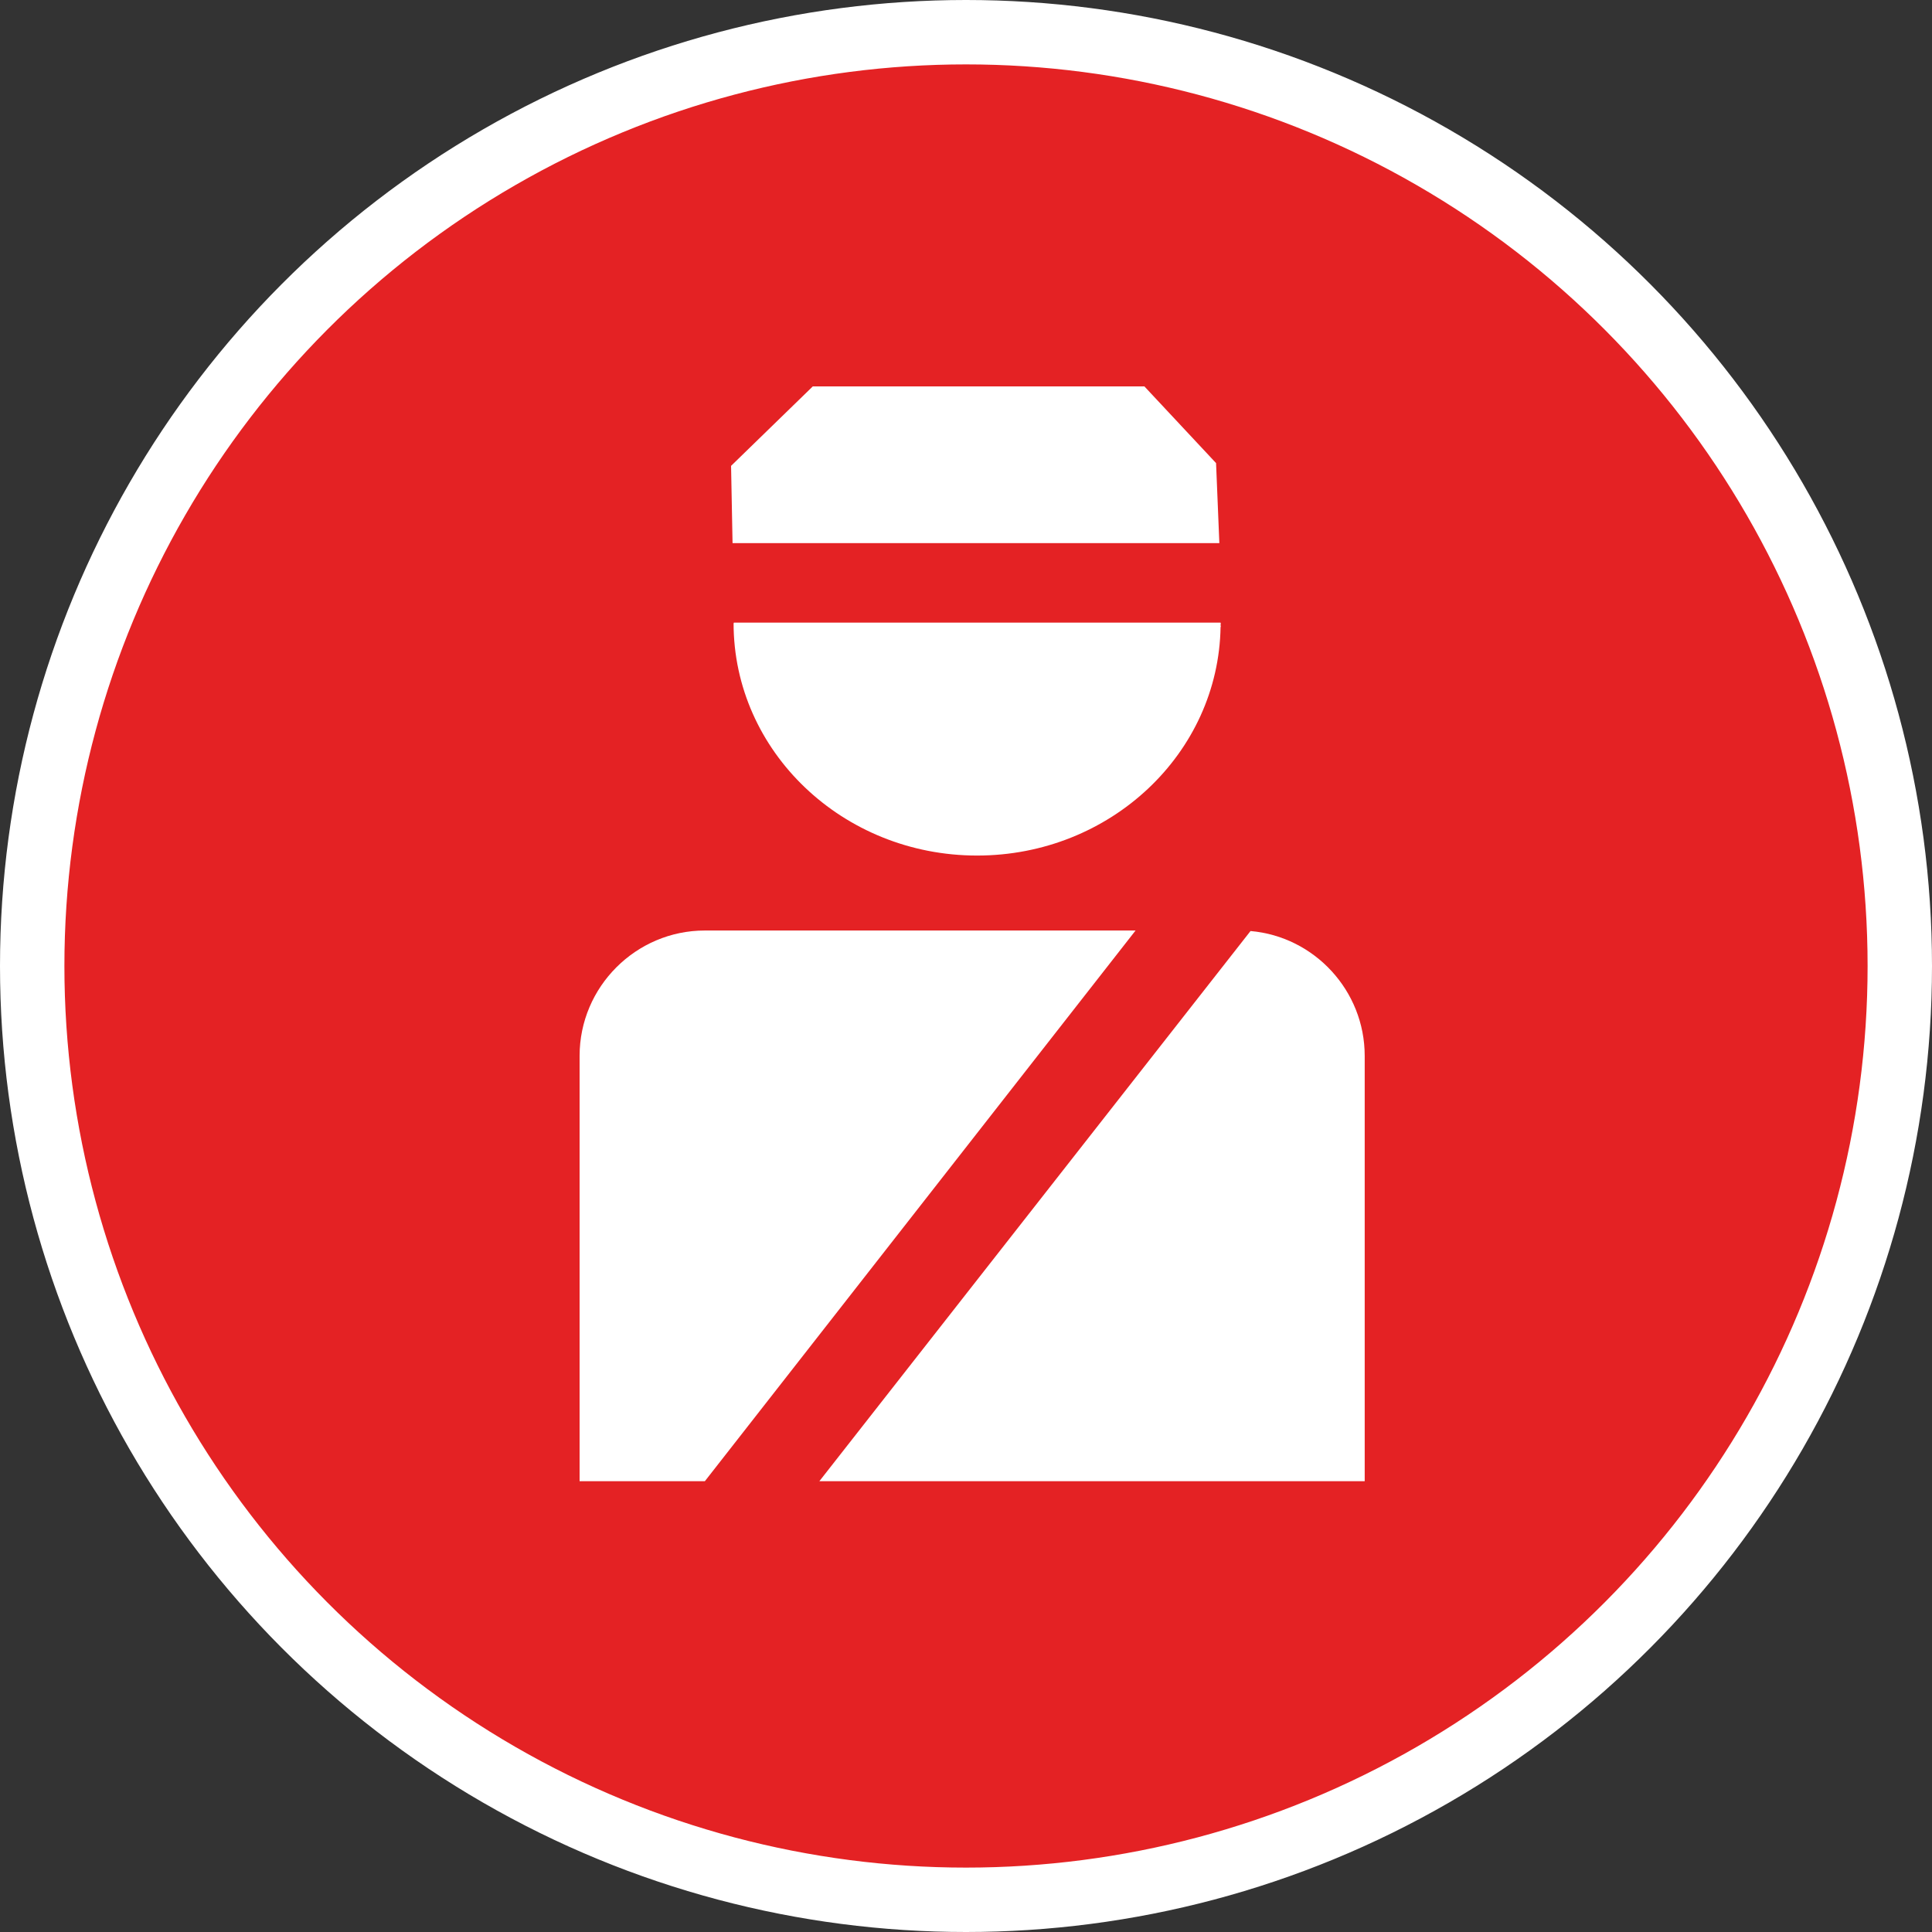 <?xml version="1.0" encoding="UTF-8" standalone="no"?>
<!-- Created with Inkscape (http://www.inkscape.org/) -->

<svg
   xmlns:dc="http://purl.org/dc/elements/1.1/"
   xmlns:cc="http://creativecommons.org/ns#"
   xmlns:rdf="http://www.w3.org/1999/02/22-rdf-syntax-ns#"
   xmlns:svg="http://www.w3.org/2000/svg"
   xmlns="http://www.w3.org/2000/svg"
   xmlns:xlink="http://www.w3.org/1999/xlink"
   xmlns:sodipodi="http://sodipodi.sourceforge.net/DTD/sodipodi-0.dtd"
   xmlns:inkscape="http://www.inkscape.org/namespaces/inkscape"
   width="30px"
   height="30px"
   version="1.1"
   id="svg8"
   inkscape:version="0.92.4 5da689c313, 2019-01-14"
   sodipodi:docname="container.svg">
  <rect width="100%" height="100%" fill="#333333" stroke="none"/>
  <defs
     id="defs2" />
  <sodipodi:namedview
     id="base"
     pagecolor="#ffffff"
     bordercolor="#666666"
     borderopacity="1.0"
     inkscape:pageopacity="0.0"
     inkscape:pageshadow="2"
     inkscape:zoom="13.049334"
     inkscape:cx="18.679046"
     inkscape:cy="12.165829"
     inkscape:document-units="px"
     inkscape:current-layer="layer1"
     showgrid="false"
     inkscape:snap-page="false"
     units="px"
     inkscape:window-width="1884"
     inkscape:window-height="1061"
     inkscape:window-x="0"
     inkscape:window-y="0"
     inkscape:window-maximized="1"
     fit-margin-top="0"
     fit-margin-left="0"
     fit-margin-right="0"
     fit-margin-bottom="0" />
    <circle
       style="color:#000000;clip-rule:nonzero;display:inline;overflow:visible;visibility:visible;opacity:1;isolation:auto;mix-blend-mode:normal;color-interpolation:sRGB;color-interpolation-filters:linearRGB;solid-color:#000000;solid-opacity:1;vector-effect:none;fill:#e42224;fill-opacity:1;fill-rule:evenodd;stroke:#ffffff;stroke-width:1;stroke-linecap:butt;stroke-linejoin:miter;stroke-miterlimit:4;stroke-dasharray:none;stroke-dashoffset:0;stroke-opacity:1;marker:none;color-rendering:auto;image-rendering:auto;shape-rendering:auto;text-rendering:auto;enable-background:accumulate"
       id="path815"
       cx="15"
       cy="15"
       r="14.5" />
<g transform="translate(9,6)"><g id="surface1">
<path style=" stroke:none;fill-rule:nonzero;fill:#FFFFFF;fill-opacity:1;" d="M 1.945 8.449 C 0.875 8.449 0 9.324 0 10.395 L 0 17 L 1.945 17 L 8.633 8.449 Z M 1.945 8.449 "/>
<path style=" stroke:none;fill-rule:nonzero;fill:#FFFFFF;fill-opacity:1;" d="M 12.191 10.395 C 12.191 9.383 11.41 8.543 10.418 8.457 L 3.723 17 L 12.191 17 Z M 12.191 10.395 "/>
<path style=" stroke:none;fill-rule:nonzero;fill:#FFFFFF;fill-opacity:1;" d="M 9.883 1.191 L 8.77 0 L 3.621 0 L 2.352 1.234 L 2.375 2.434 L 9.934 2.434 Z M 9.883 1.191 "/>
<path style=" stroke:none;fill-rule:nonzero;fill:#FFFFFF;fill-opacity:1;" d="M 2.395 3.676 C 2.391 3.676 2.391 3.676 2.391 3.676 C 2.391 5.668 4.086 7.285 6.172 7.285 C 8.242 7.285 9.922 5.699 9.953 3.734 L 9.957 3.734 L 9.953 3.703 C 9.953 3.695 9.957 3.688 9.957 3.676 C 9.953 3.676 9.953 3.676 9.953 3.676 L 9.953 3.668 L 2.395 3.668 Z M 2.395 3.676 "/>
</g>
</g>
</svg>
